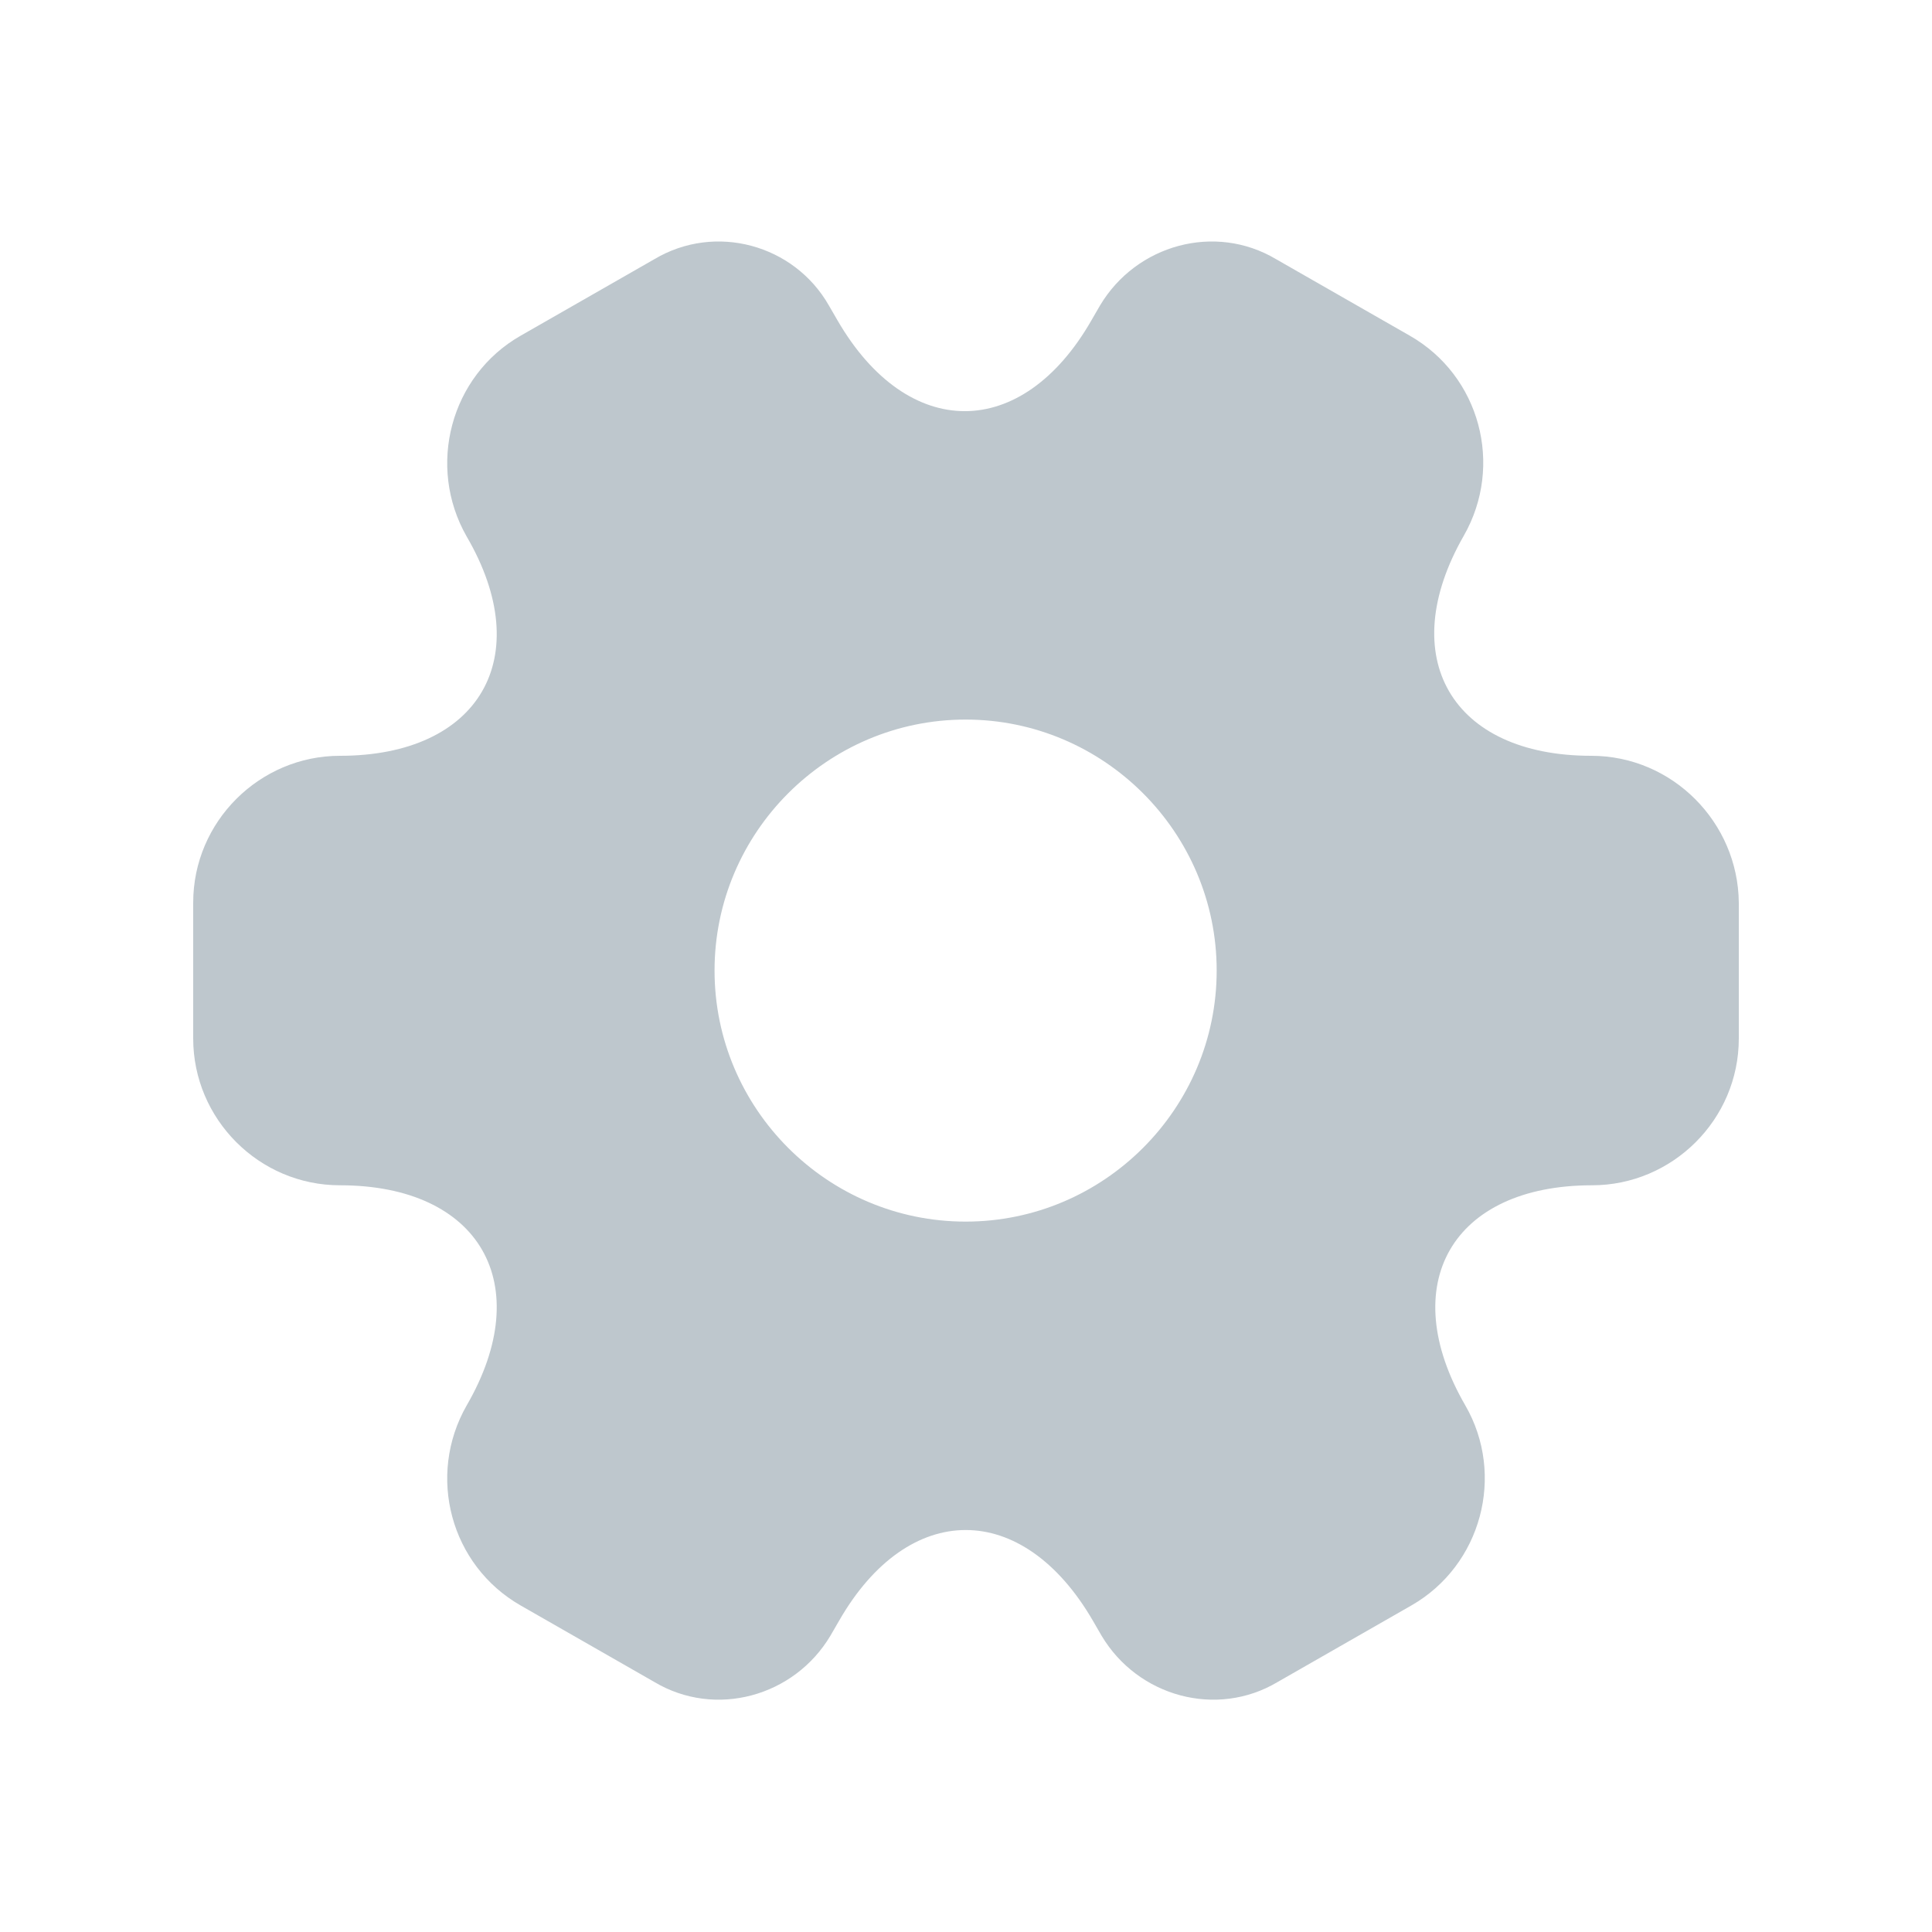 <svg width="20" height="20" viewBox="0 0 20 20" fill="none" xmlns="http://www.w3.org/2000/svg">
<path d="M16.473 7.824C15.025 7.824 14.434 6.801 15.153 5.546C15.569 4.818 15.321 3.89 14.594 3.475L13.21 2.683C12.579 2.307 11.763 2.531 11.387 3.163L11.299 3.315C10.58 4.57 9.396 4.57 8.669 3.315L8.581 3.163C8.221 2.531 7.405 2.307 6.774 2.683L5.39 3.475C4.663 3.89 4.415 4.826 4.831 5.554C5.558 6.801 4.967 7.824 3.519 7.824C2.688 7.824 2 8.504 2 9.344V10.751C2 11.583 2.68 12.27 3.519 12.27C4.967 12.27 5.558 13.294 4.831 14.549C4.415 15.277 4.663 16.204 5.39 16.62L6.774 17.412C7.405 17.788 8.221 17.564 8.597 16.932L8.685 16.78C9.404 15.525 10.588 15.525 11.315 16.78L11.403 16.932C11.779 17.564 12.595 17.788 13.226 17.412L14.61 16.62C15.337 16.204 15.585 15.269 15.169 14.549C14.442 13.294 15.034 12.27 16.481 12.27C17.312 12.27 18 11.591 18 10.751V9.344C17.992 8.512 17.312 7.824 16.473 7.824ZM9.996 12.646C8.565 12.646 7.397 11.479 7.397 10.047C7.397 8.616 8.565 7.449 9.996 7.449C11.427 7.449 12.595 8.616 12.595 10.047C12.595 11.479 11.427 12.646 9.996 12.646Z" fill="#BEC7CD"/>
</svg>
